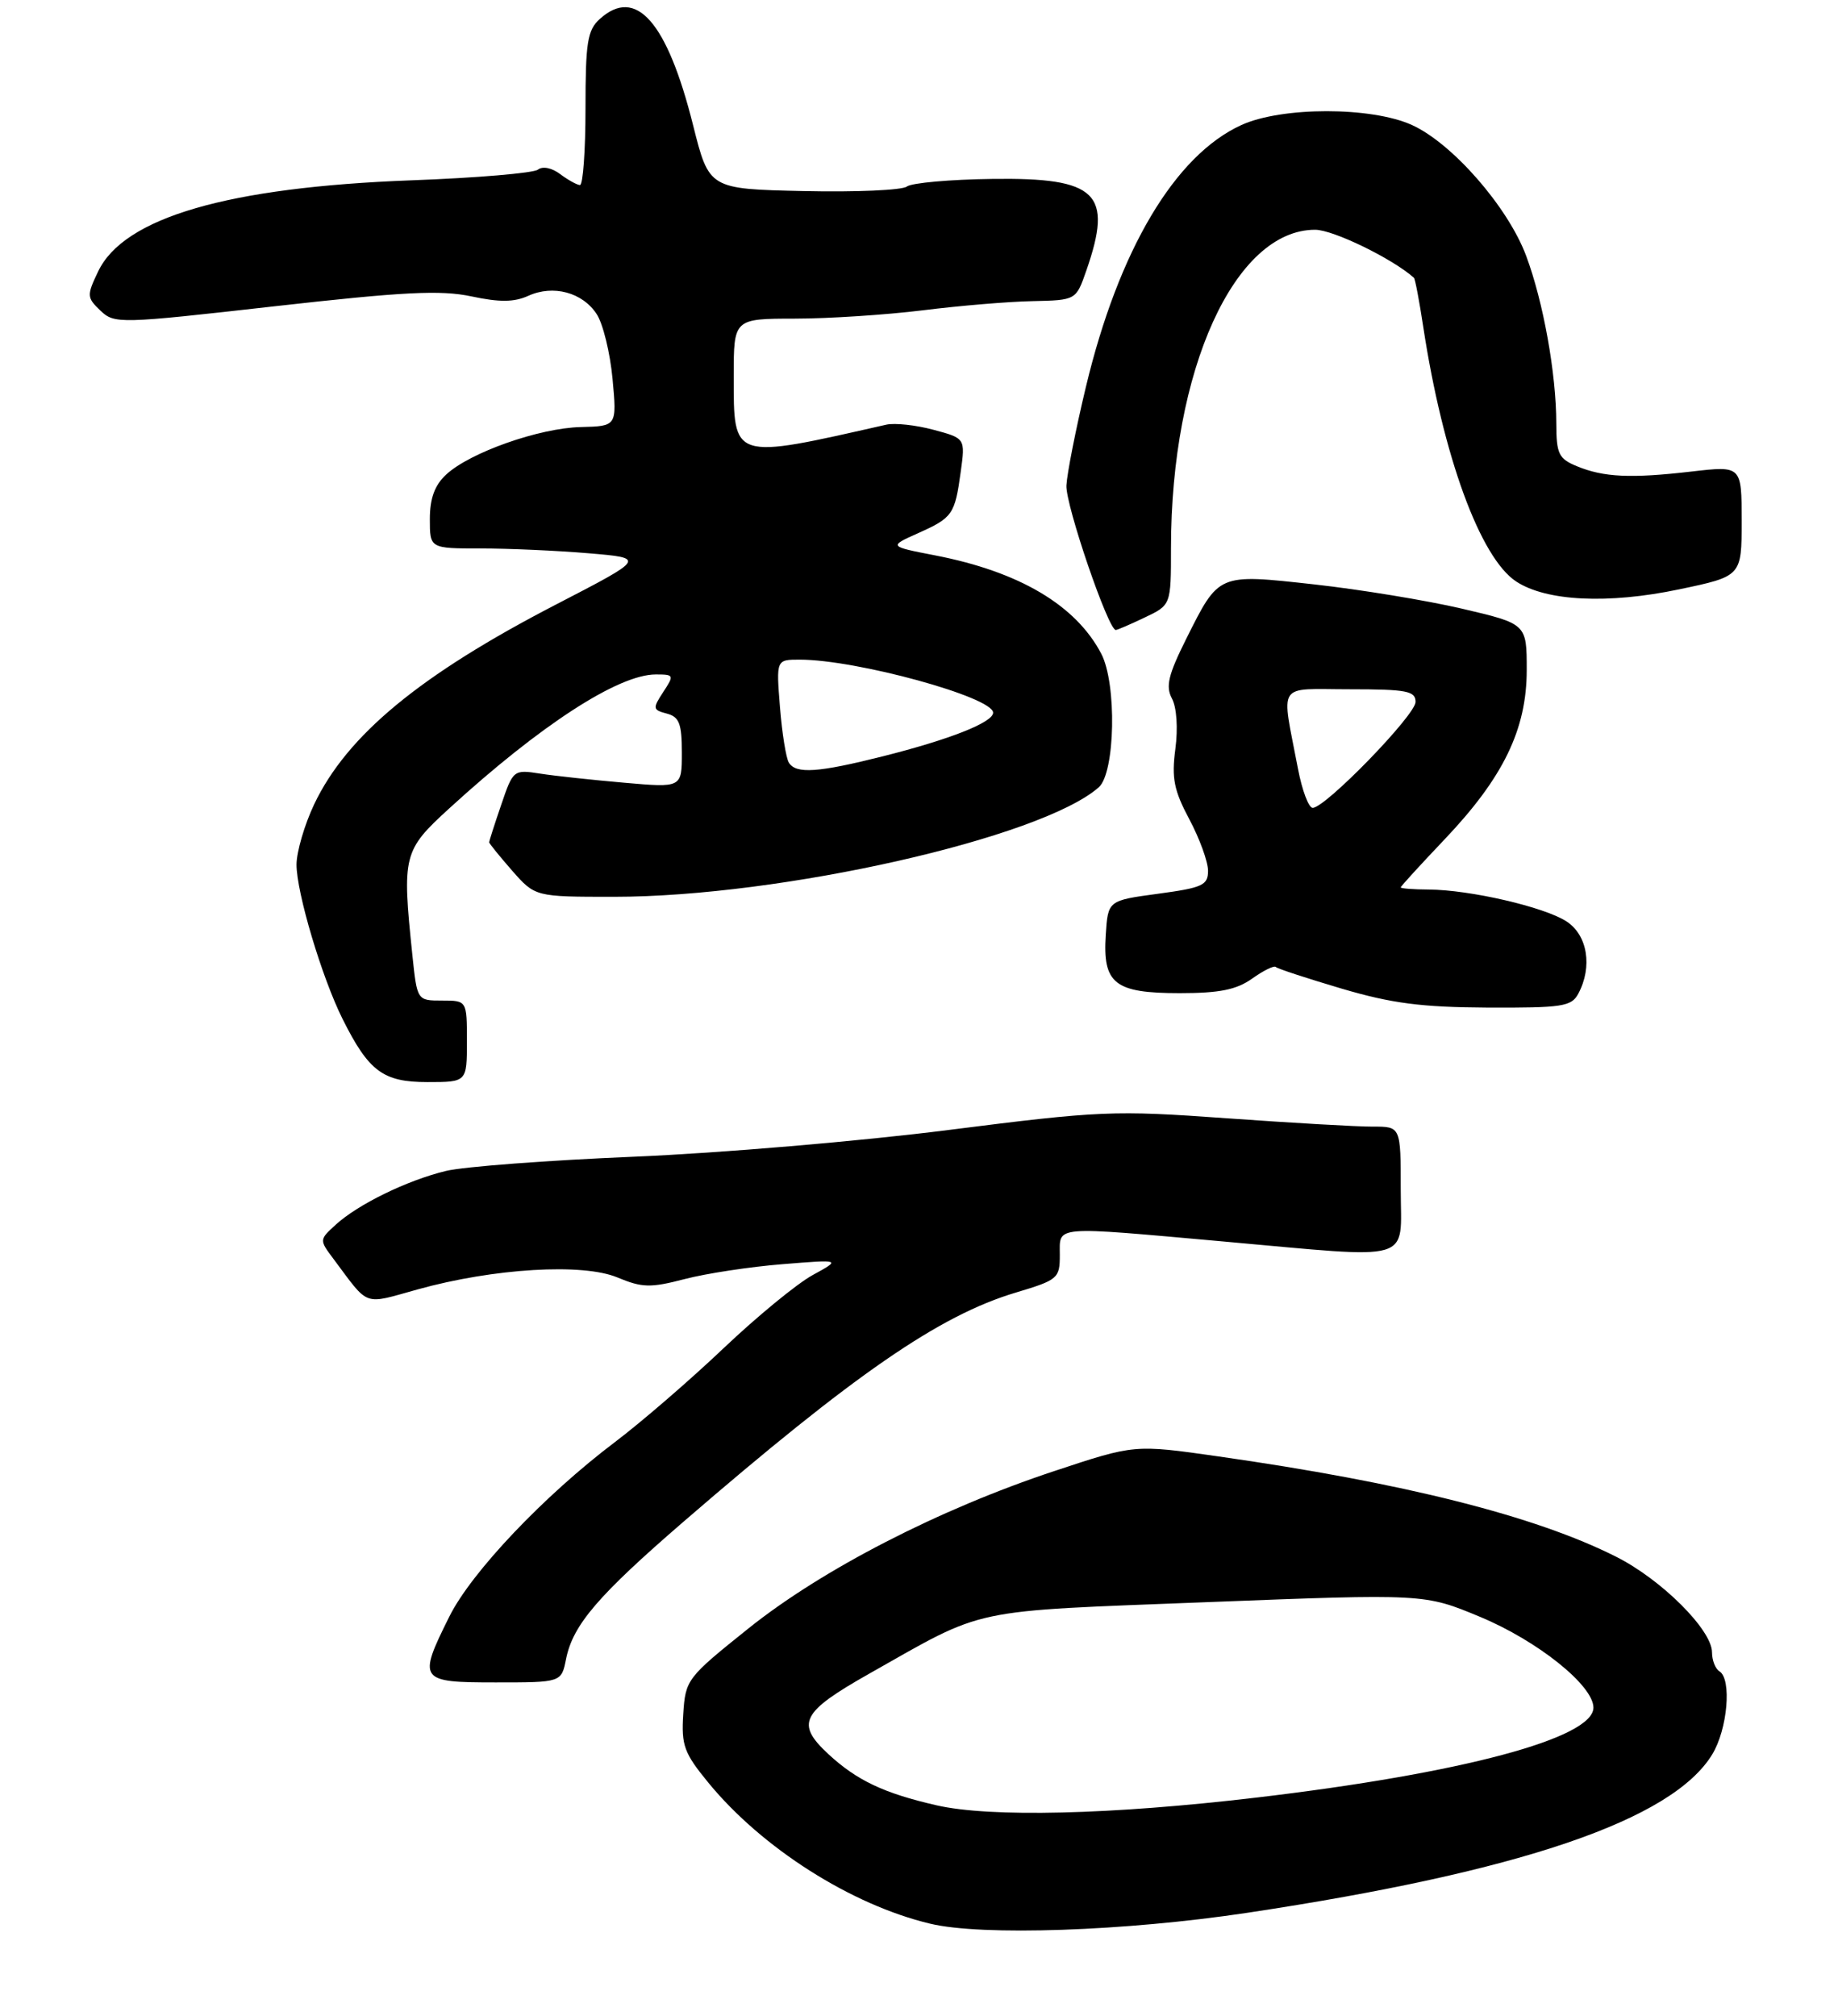 <?xml version="1.0" encoding="UTF-8" standalone="no"?>
<!DOCTYPE svg PUBLIC "-//W3C//DTD SVG 1.1//EN" "http://www.w3.org/Graphics/SVG/1.1/DTD/svg11.dtd" >
<svg xmlns="http://www.w3.org/2000/svg" xmlns:xlink="http://www.w3.org/1999/xlink" version="1.1" viewBox="0 0 248 272">
 <g >
 <path fill="currentColor"
d=" M 168.31 258.08 C 205.18 252.53 225.64 245.56 231.03 236.71 C 233.10 233.32 233.69 226.54 232.00 225.50 C 231.45 225.16 231.00 224.01 231.00 222.94 C 231.00 219.92 224.19 213.12 218.06 210.04 C 207.14 204.53 189.39 200.06 164.29 196.49 C 153.08 194.89 153.08 194.89 142.29 198.47 C 126.73 203.62 110.93 211.75 100.98 219.72 C 92.68 226.37 92.49 226.61 92.19 231.27 C 91.92 235.50 92.30 236.53 95.58 240.53 C 102.81 249.35 114.85 257.01 125.50 259.55 C 132.50 261.23 151.82 260.56 168.31 258.08 Z  M 76.38 223.83 C 77.30 219.24 80.68 215.29 92.23 205.31 C 115.29 185.39 126.73 177.49 137.06 174.40 C 142.76 172.69 143.00 172.49 143.00 169.31 C 143.00 165.34 141.85 165.43 165.00 167.50 C 191.22 169.84 189.00 170.49 189.00 160.50 C 189.00 152.00 189.00 152.00 185.25 152.01 C 183.19 152.02 174.30 151.51 165.50 150.88 C 150.26 149.79 148.48 149.86 128.00 152.46 C 116.17 153.97 97.05 155.59 85.50 156.07 C 73.95 156.55 62.55 157.41 60.16 157.99 C 54.90 159.27 48.29 162.50 45.28 165.26 C 43.07 167.28 43.07 167.29 45.02 169.89 C 49.88 176.39 48.90 176.04 56.36 173.97 C 66.62 171.12 78.63 170.40 83.31 172.36 C 86.65 173.75 87.76 173.78 92.37 172.58 C 95.27 171.82 101.20 170.92 105.57 170.57 C 113.50 169.93 113.50 169.93 109.65 172.04 C 107.53 173.20 102.13 177.64 97.65 181.89 C 93.17 186.15 86.58 191.84 83.00 194.55 C 73.41 201.79 63.62 212.11 60.63 218.11 C 56.34 226.73 56.53 227.00 66.88 227.00 C 75.75 227.00 75.75 227.00 76.38 223.83 Z  M 63.00 140.50 C 63.00 135.00 63.00 135.00 59.64 135.00 C 56.28 135.00 56.28 135.00 55.64 128.85 C 54.24 115.40 54.40 114.75 60.61 109.08 C 72.92 97.82 83.44 91.00 88.48 91.00 C 90.95 91.00 90.99 91.09 89.49 93.37 C 88.04 95.59 88.07 95.78 89.97 96.28 C 91.65 96.72 92.00 97.63 92.00 101.55 C 92.00 106.29 92.00 106.29 84.25 105.61 C 79.99 105.24 74.87 104.69 72.88 104.38 C 69.30 103.82 69.23 103.87 67.63 108.58 C 66.73 111.21 66.00 113.49 66.00 113.64 C 66.00 113.80 67.40 115.52 69.10 117.47 C 72.21 121.00 72.21 121.00 82.85 121.00 C 105.37 121.00 140.47 113.07 148.25 106.23 C 150.48 104.27 150.71 92.25 148.59 88.20 C 145.17 81.66 137.54 77.14 126.20 74.94 C 119.91 73.72 119.91 73.72 123.83 71.96 C 128.54 69.86 128.84 69.42 129.63 63.66 C 130.25 59.14 130.25 59.14 125.96 57.99 C 123.59 57.35 120.72 57.04 119.58 57.30 C 98.69 62.04 99.00 62.14 99.00 50.76 C 99.00 43.00 99.00 43.00 107.25 42.99 C 111.79 42.99 119.55 42.48 124.50 41.87 C 129.45 41.25 136.13 40.69 139.34 40.63 C 145.19 40.50 145.19 40.50 146.58 36.50 C 150.21 26.06 148.06 23.95 133.92 24.14 C 128.19 24.21 122.99 24.68 122.36 25.17 C 121.73 25.66 115.47 25.94 108.45 25.78 C 95.68 25.50 95.68 25.50 93.52 16.90 C 90.01 2.91 85.81 -1.86 80.92 2.57 C 79.26 4.07 79.00 5.73 79.00 14.65 C 79.00 20.34 78.66 24.99 78.25 24.97 C 77.84 24.95 76.64 24.28 75.58 23.49 C 74.46 22.64 73.21 22.39 72.58 22.89 C 71.99 23.35 64.30 24.01 55.50 24.33 C 30.75 25.26 16.71 29.34 13.24 36.63 C 11.69 39.87 11.71 40.15 13.55 41.91 C 15.45 43.71 16.05 43.70 37.00 41.33 C 54.49 39.36 59.45 39.11 63.61 39.99 C 67.41 40.80 69.38 40.78 71.29 39.91 C 74.64 38.39 78.59 39.44 80.51 42.38 C 81.36 43.67 82.32 47.60 82.65 51.11 C 83.24 57.50 83.24 57.50 78.37 57.62 C 72.76 57.75 63.38 61.06 60.19 64.04 C 58.65 65.47 58.00 67.25 58.00 70.04 C 58.00 74.00 58.00 74.00 64.85 74.00 C 68.62 74.00 75.17 74.29 79.42 74.65 C 87.13 75.30 87.13 75.30 75.01 81.57 C 56.69 91.05 46.83 99.19 42.40 108.50 C 41.09 111.25 40.02 114.92 40.01 116.64 C 40.00 120.40 43.43 131.90 46.23 137.50 C 49.76 144.56 51.69 146.00 57.67 146.00 C 63.00 146.00 63.00 146.00 63.00 140.50 Z  M 212.96 134.07 C 214.90 130.44 214.21 126.18 211.38 124.33 C 208.40 122.38 198.34 120.05 192.75 120.02 C 190.69 120.01 189.00 119.88 189.00 119.73 C 189.00 119.59 191.65 116.69 194.89 113.28 C 202.84 104.92 206.00 98.42 206.00 90.39 C 206.00 84.17 206.00 84.17 197.25 82.12 C 192.44 81.00 183.47 79.53 177.33 78.85 C 164.28 77.41 164.50 77.32 160.05 86.21 C 157.63 91.06 157.26 92.61 158.13 94.25 C 158.77 95.44 158.96 98.26 158.59 101.05 C 158.07 104.99 158.39 106.63 160.48 110.55 C 161.87 113.16 163.00 116.28 163.00 117.49 C 163.00 119.44 162.26 119.78 156.25 120.59 C 149.50 121.50 149.50 121.50 149.20 126.13 C 148.77 132.73 150.38 134.00 159.17 134.00 C 164.55 134.00 166.84 133.54 168.96 132.03 C 170.48 130.95 171.91 130.24 172.14 130.47 C 172.37 130.70 176.37 132.01 181.03 133.39 C 187.78 135.38 191.78 135.90 200.71 135.95 C 210.81 135.99 212.03 135.81 212.96 134.07 Z  M 154.47 83.31 C 158.00 81.63 158.00 81.63 158.00 73.95 C 158.00 49.94 166.58 31.00 177.45 31.00 C 179.88 31.00 187.86 34.88 190.78 37.48 C 190.94 37.62 191.51 40.61 192.04 44.12 C 194.70 61.54 199.72 75.27 204.58 78.46 C 208.65 81.13 216.98 81.53 226.55 79.52 C 235.00 77.75 235.00 77.75 235.00 70.29 C 235.00 62.84 235.00 62.84 228.25 63.62 C 220.04 64.57 216.38 64.40 212.76 62.90 C 210.31 61.89 210.00 61.24 209.99 57.13 C 209.98 50.39 208.24 40.72 205.92 34.51 C 203.45 27.91 195.97 19.35 190.52 16.87 C 185.04 14.38 172.96 14.38 167.50 16.87 C 158.54 20.95 150.94 33.73 146.52 52.20 C 145.16 57.87 143.98 63.85 143.89 65.50 C 143.76 68.11 149.53 85.00 150.55 85.00 C 150.76 85.00 152.52 84.24 154.47 83.31 Z  M 126.37 243.58 C 119.25 241.95 115.59 240.21 111.75 236.65 C 107.33 232.54 108.11 231.01 117.25 225.84 C 133.21 216.82 130.31 217.44 162.85 216.17 C 192.20 215.03 192.20 215.03 199.70 218.15 C 207.48 221.39 215.00 227.41 215.00 230.40 C 215.00 234.53 197.24 239.27 169.50 242.54 C 149.94 244.85 133.63 245.24 126.37 243.58 Z  M 106.44 102.90 C 106.06 102.29 105.52 98.91 105.24 95.40 C 104.73 89.00 104.73 89.00 107.91 89.00 C 115.55 89.00 134.00 94.06 134.00 96.16 C 134.00 97.46 128.20 99.76 119.14 102.04 C 110.37 104.25 107.40 104.45 106.44 102.90 Z  M 175.14 103.75 C 172.87 91.81 172.10 93.00 182.14 93.00 C 189.83 93.00 191.00 93.23 191.00 94.71 C 191.00 96.48 178.84 109.00 177.12 109.00 C 176.58 109.00 175.69 106.64 175.14 103.75 Z "/>
</g>
</svg>